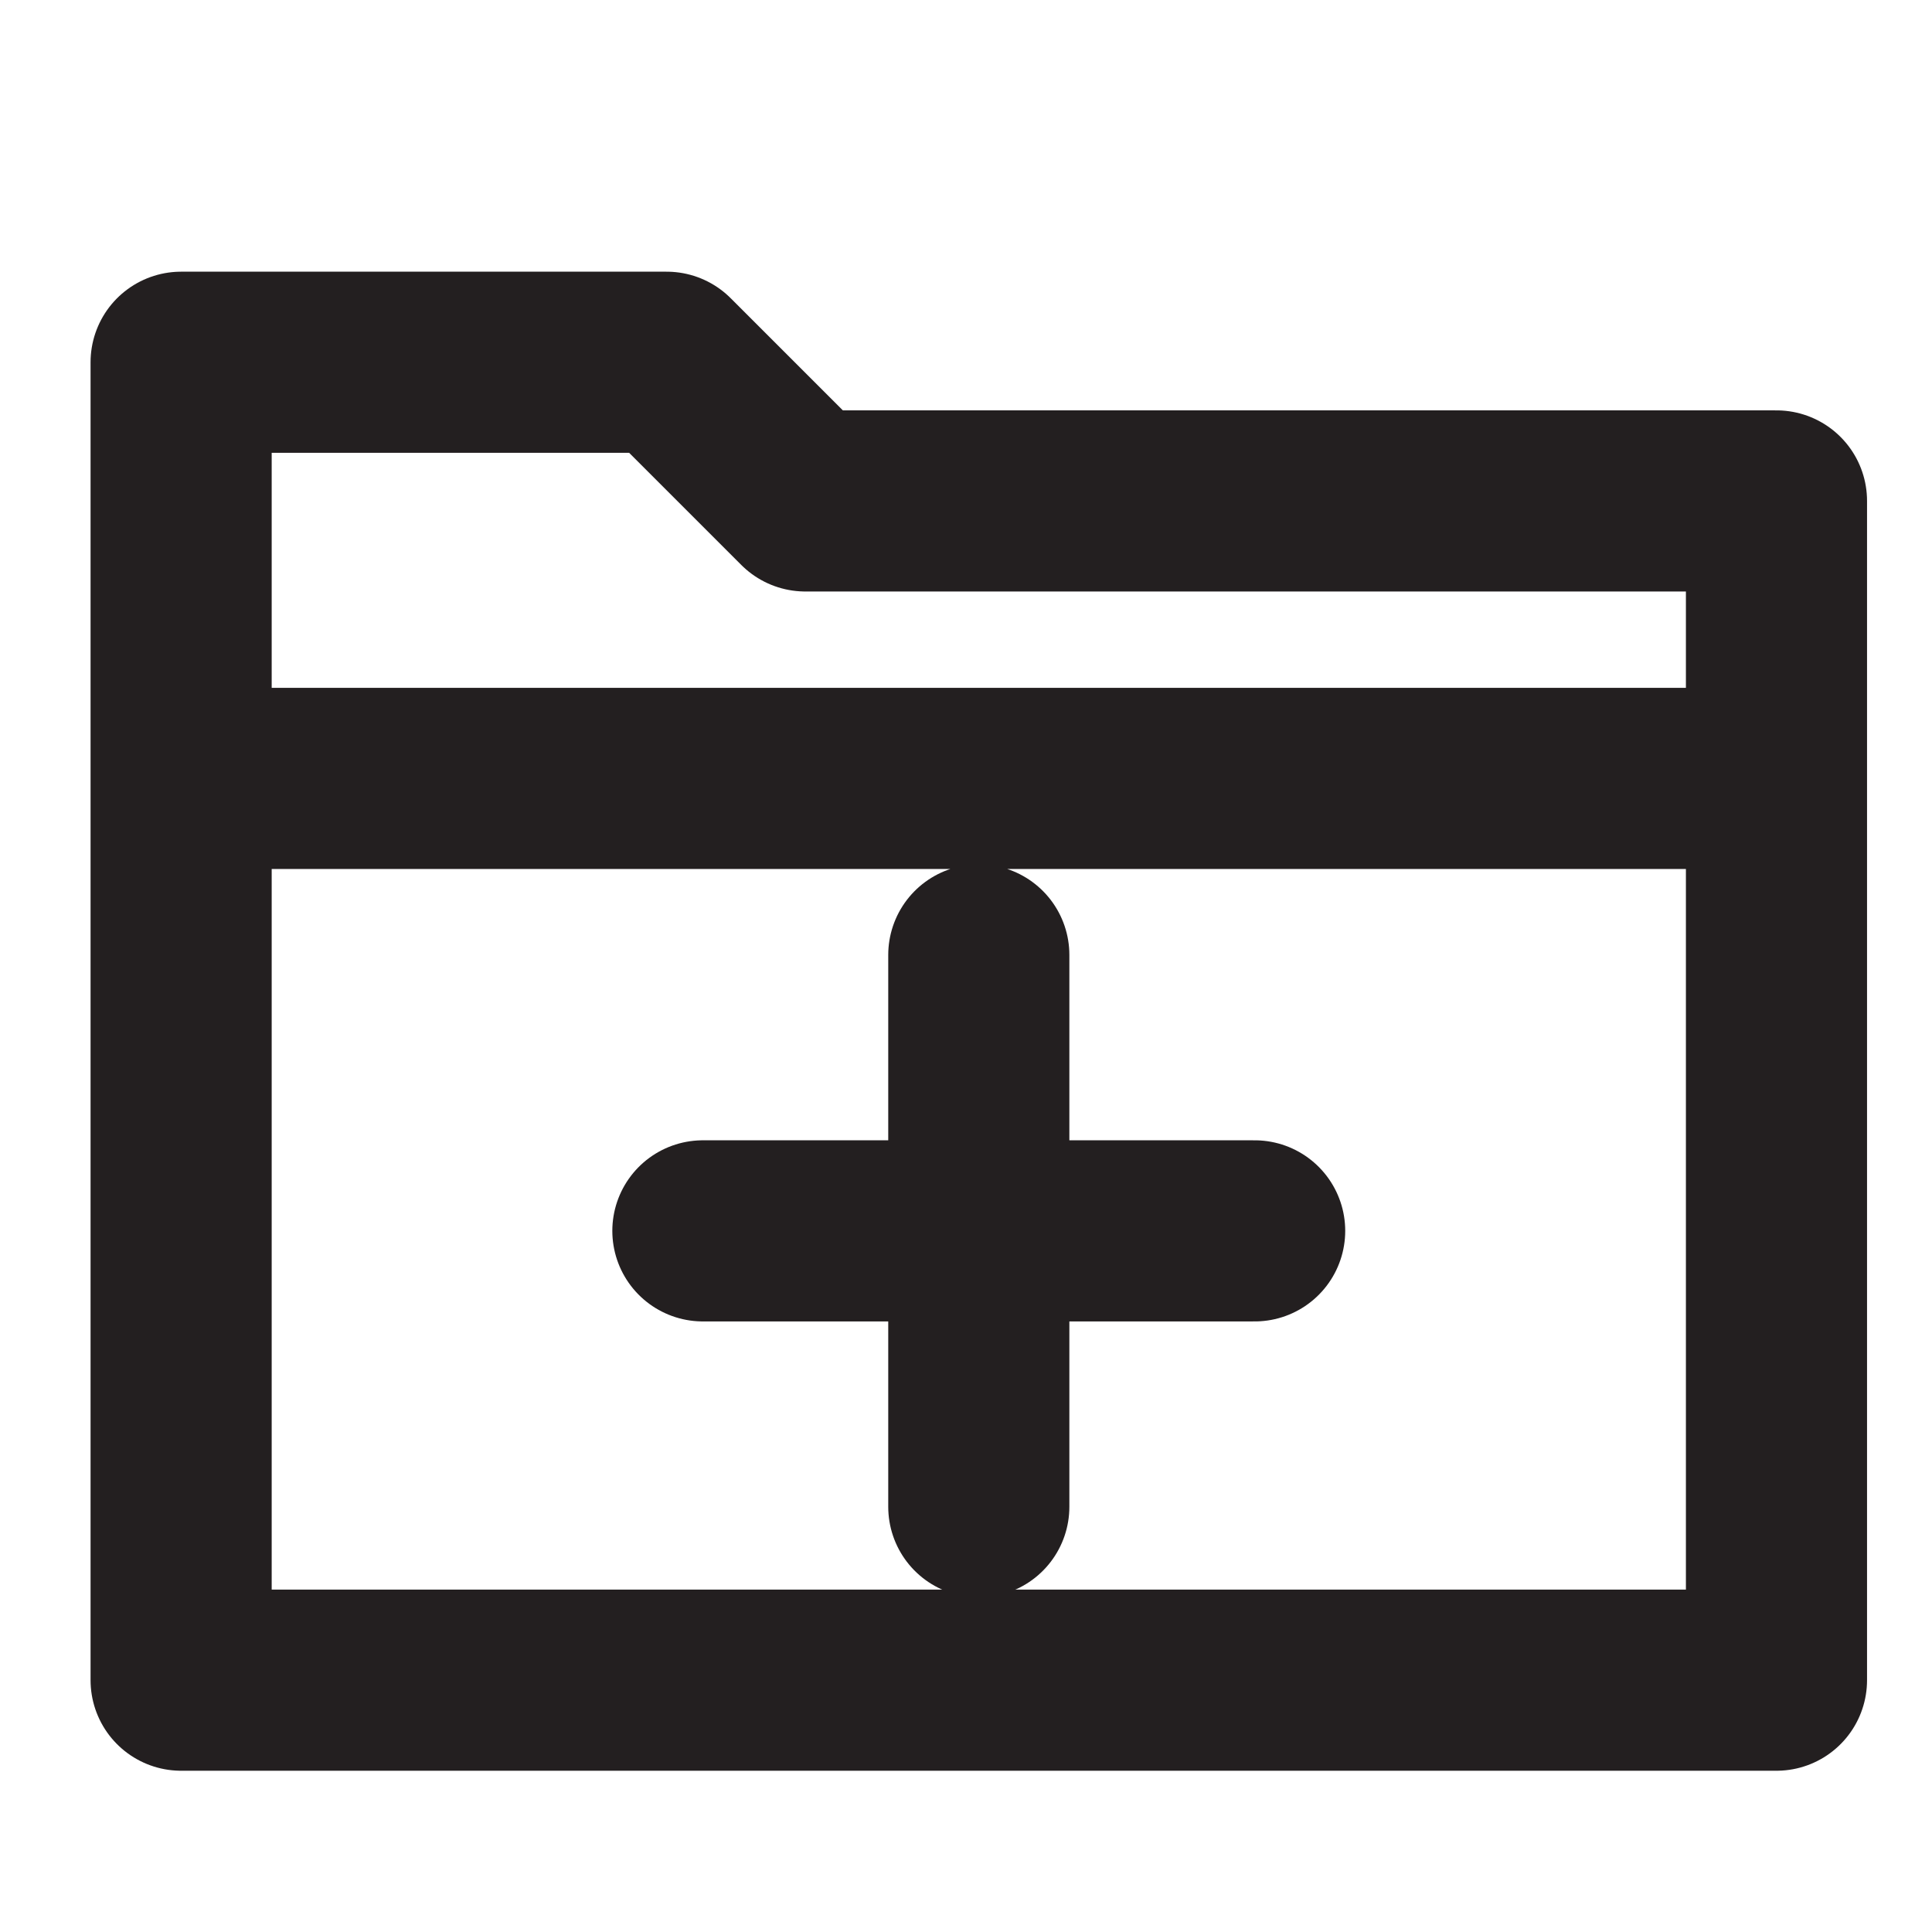 <?xml version="1.0" encoding="utf-8"?>
<!-- Generator: Adobe Illustrator 16.0.0, SVG Export Plug-In . SVG Version: 6.00 Build 0)  -->
<!DOCTYPE svg PUBLIC "-//W3C//DTD SVG 1.1//EN" "http://www.w3.org/Graphics/SVG/1.1/DTD/svg11.dtd">
<svg version="1.1" id="Layer_1" xmlns="http://www.w3.org/2000/svg" xmlns:xlink="http://www.w3.org/1999/xlink" x="0px" y="0px"
	 width="32px" height="32px" viewBox="0 0 32 32" enable-background="new 0 0 32 32" xml:space="preserve">
<path fill="none" stroke="#231F20" stroke-width="3" stroke-linecap="round" stroke-miterlimit="10" d="M11.642,20.387h9.139
	 M16.212,24.957v-9.14 M3.026,12.893h26.373"/>
<path fill="none" stroke="#231F20" stroke-width="3" stroke-linecap="round" stroke-linejoin="round" stroke-miterlimit="10" d="
	M13.339,8.297L11.042,6H3v21.829h26.424V8.297H13.339z"/>
</svg>
